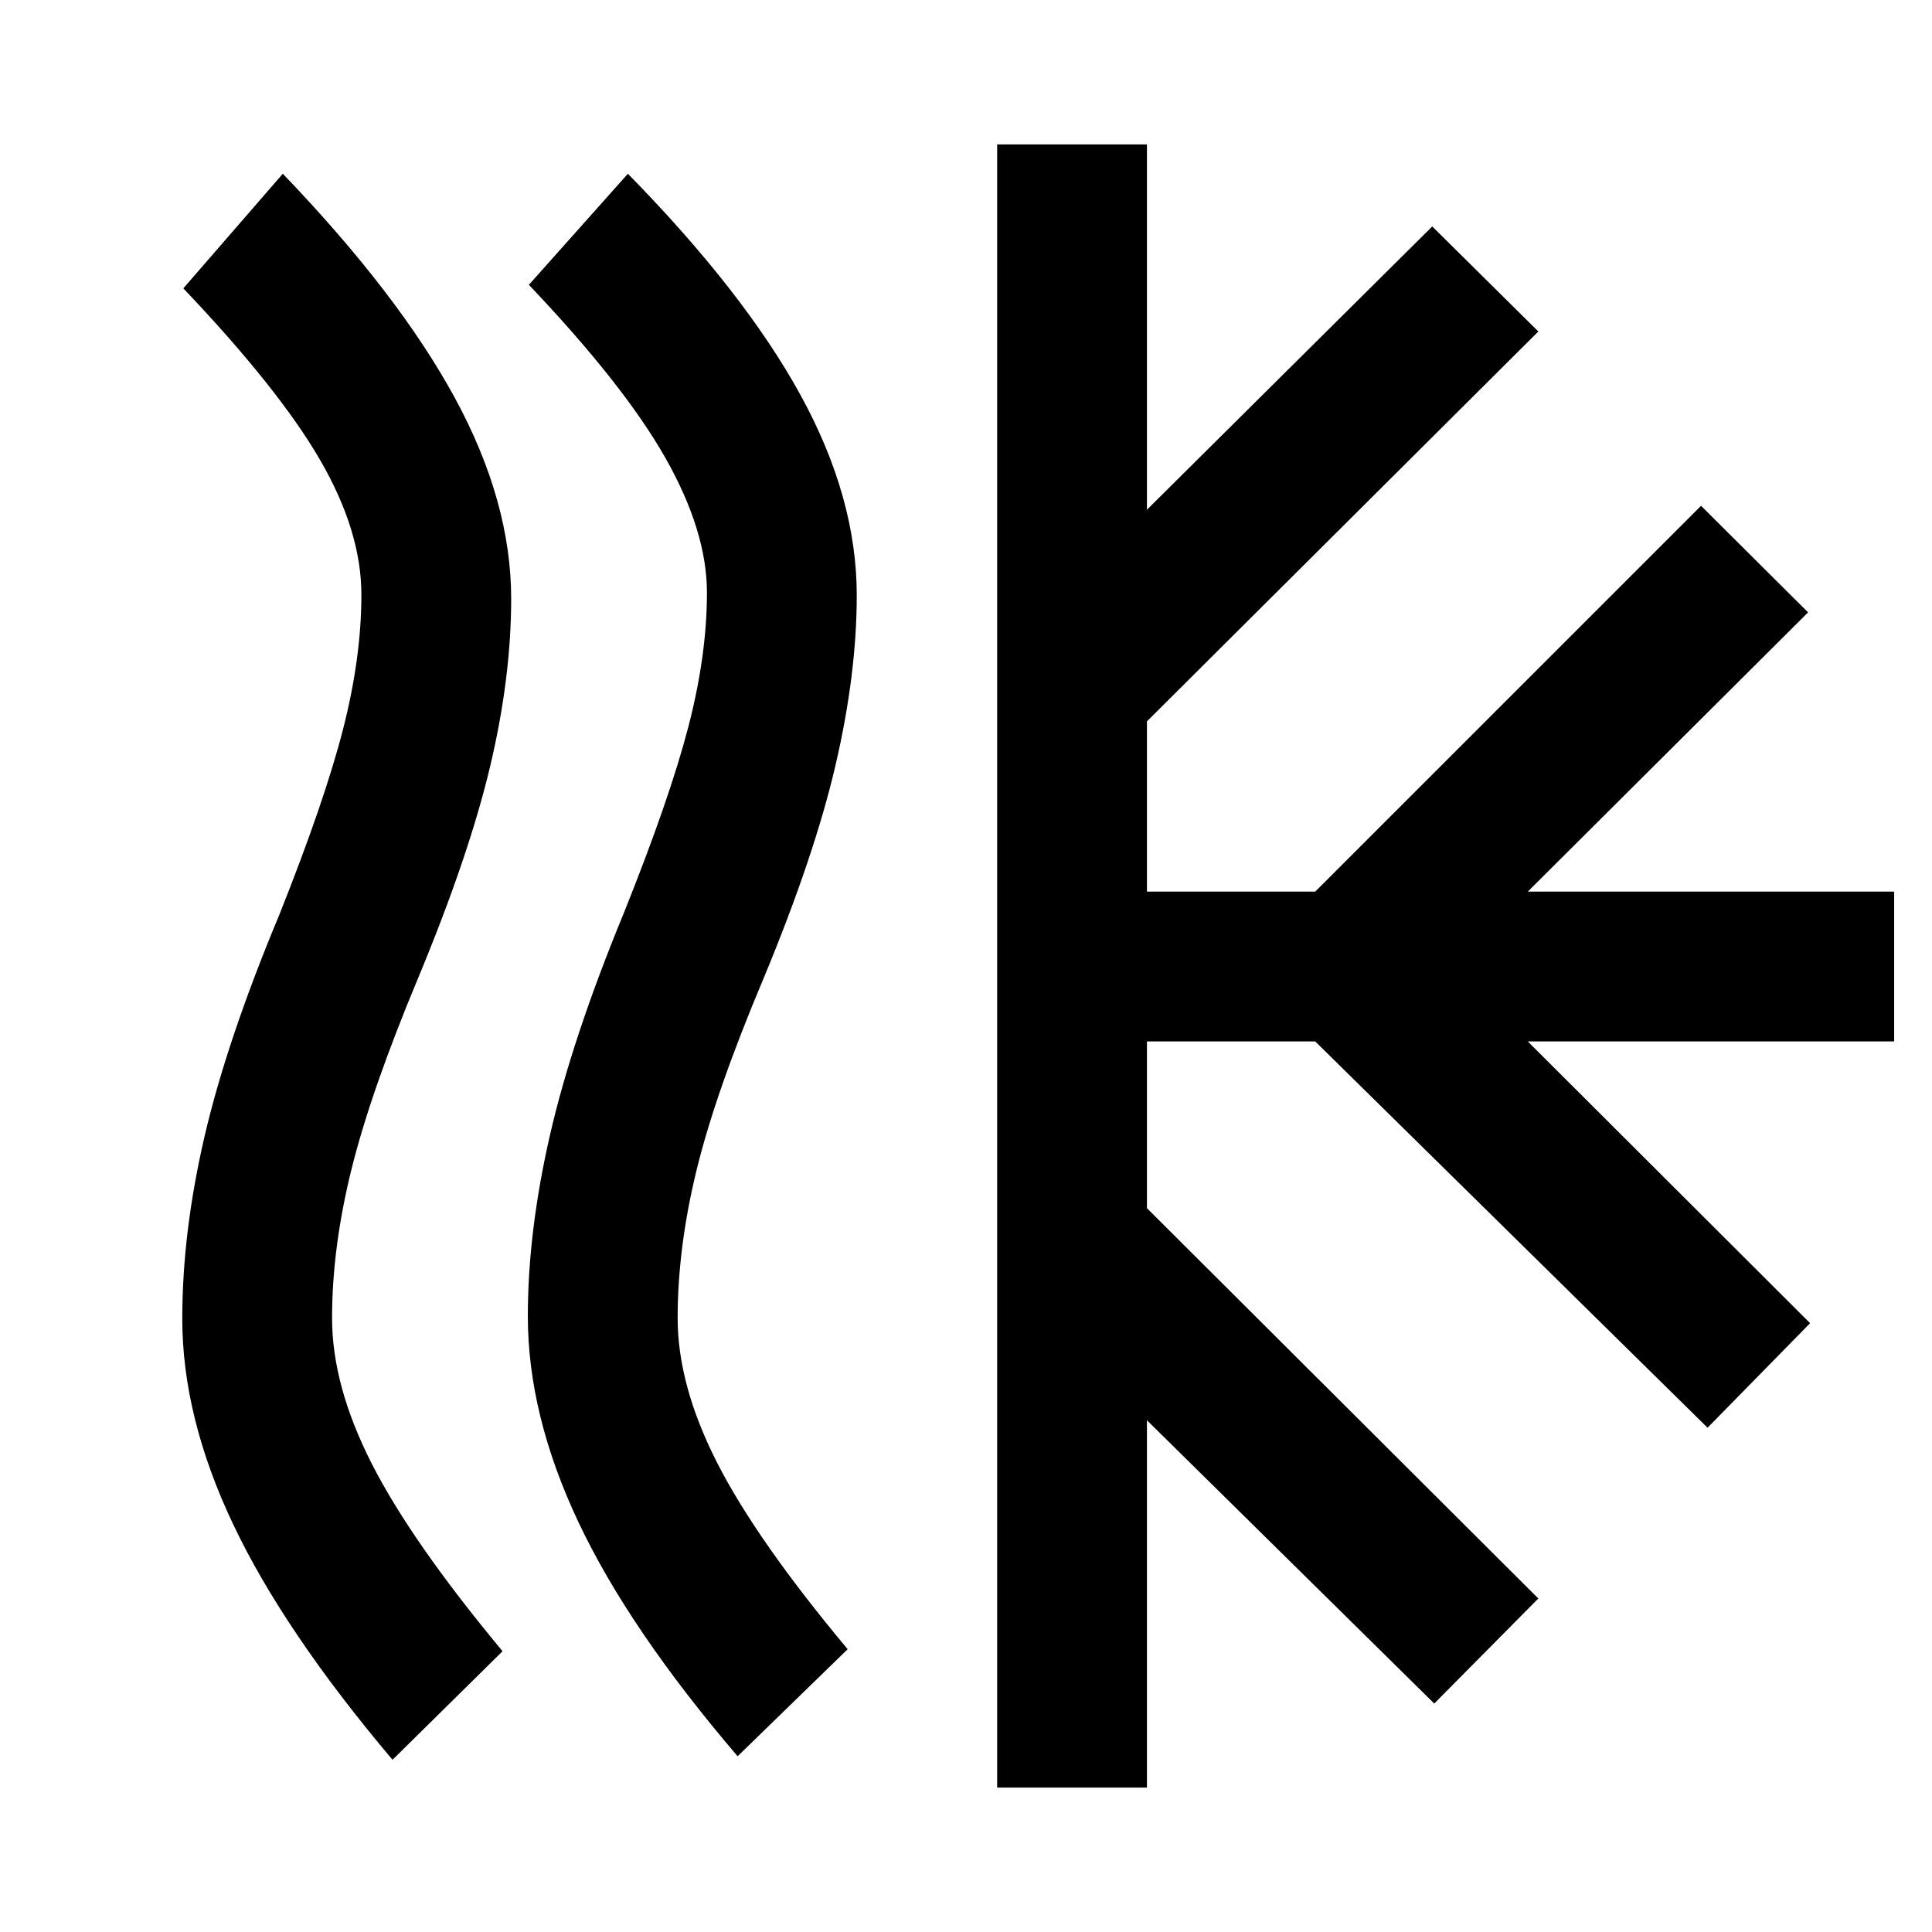 <svg xmlns="http://www.w3.org/2000/svg" height="48" viewBox="0 -960 960 960" width="48"><path d="M165-305q0 33.57 19.74 72.33t64.98 93.15l-54.68 53.95q-54-63.91-79.24-117.13-25.23-53.21-25.23-102.06 0-43 11.11-90.74 11.12-47.74 37.12-109.98 22.53-56.52 31.65-92.14 9.12-35.62 9.12-66.86 0-31.56-20.5-66.94-20.5-35.38-67.98-85.3l49.43-56.95q57.52 59.91 85.5 111.39Q254-710.8 254-662.48q0 39.24-10.5 83.48t-35.74 105q-23.52 56.28-33.14 95.14Q165-340 165-305Zm171.72 0q0 33.33 19.62 71.83t64.86 92.65l-54.68 53.19q-54-63.15-79.12-116.37-25.12-53.21-25.12-102.3 0-42 11-90t36.76-110.48q22.76-56.76 32-92.38 9.24-35.62 9.24-66.62 0-30.56-20.62-66.94-20.62-36.38-67.86-86.06l49.2-55.19q57.76 58.91 85.74 109.89 27.98 50.98 27.98 99.54 0 39-10.5 84.24-10.5 45.24-35.74 106-23.76 56.28-33.26 95.02-9.5 38.74-9.5 73.98ZM495.48-71.76v-816.48h74.43v181.52l141.76-140.76 52.72 52.2-194.48 193.71v84.61h83.61l191.72-191.71 53.19 52.95-139.28 138.76H941.2v74.44H759.15l140.28 140-50.95 51.95-194.96-191.95h-83.61v82.85l194.48 193.95-51.72 52.2-142.76-140.76v182.52h-74.43Z"/></svg>